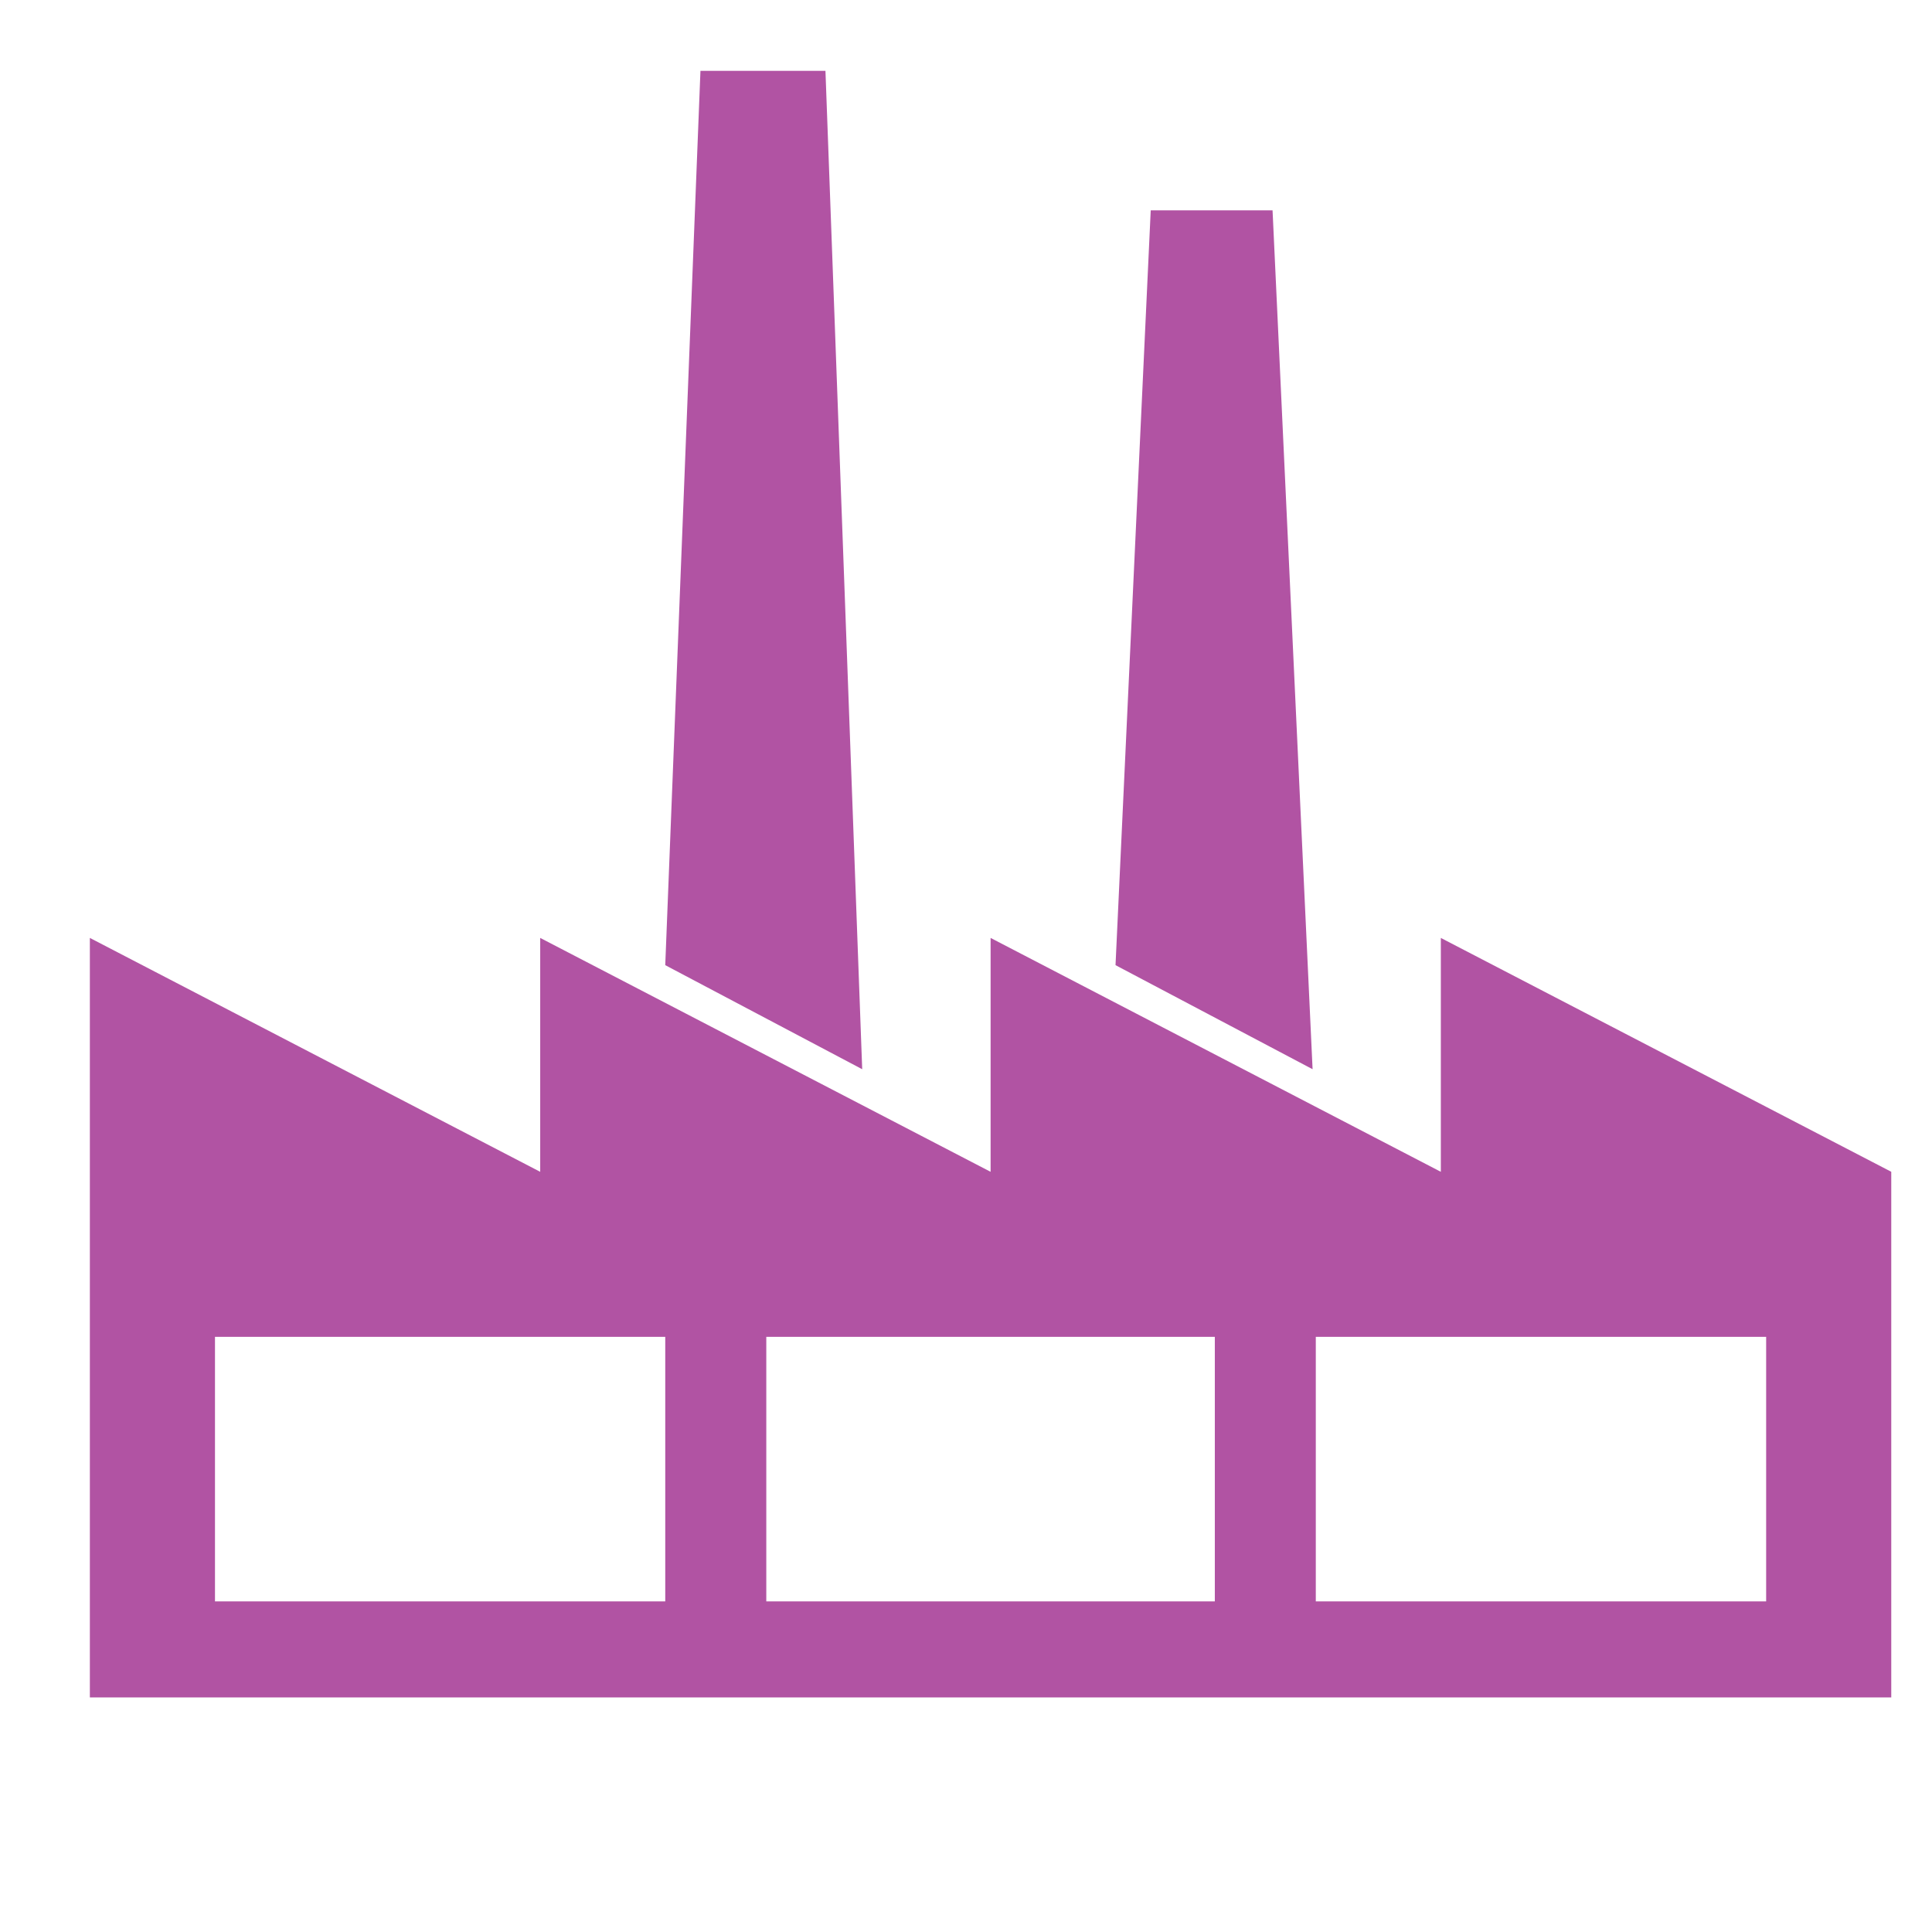 <svg height="512" viewBox="0 0 512 512" width="512" xmlns="http://www.w3.org/2000/svg">
 <path d="m381.836 248.559v61.983l-119.317-61.983v61.983l-119.358-61.983v61.983l-119.347-61.983v201.278h477.389v-139.305l-119.368-61.973zm-205.537 175.821h-119.326v-70.103h119.326zm145.653 0h-118.876v-70.103h118.866v70.103zm146.095 0h-119.347v-70.103h119.347z" fill="#B153A3"/>
 <path d="m337.24 55.74h-32.286l-9.329 200.038 52.224 27.577z" fill="#B153A3"/>
 <path d="m218.753 18.773h-33.126l-9.328 237.005 52.194 27.577z" fill="#B153A3"/>
</svg>
